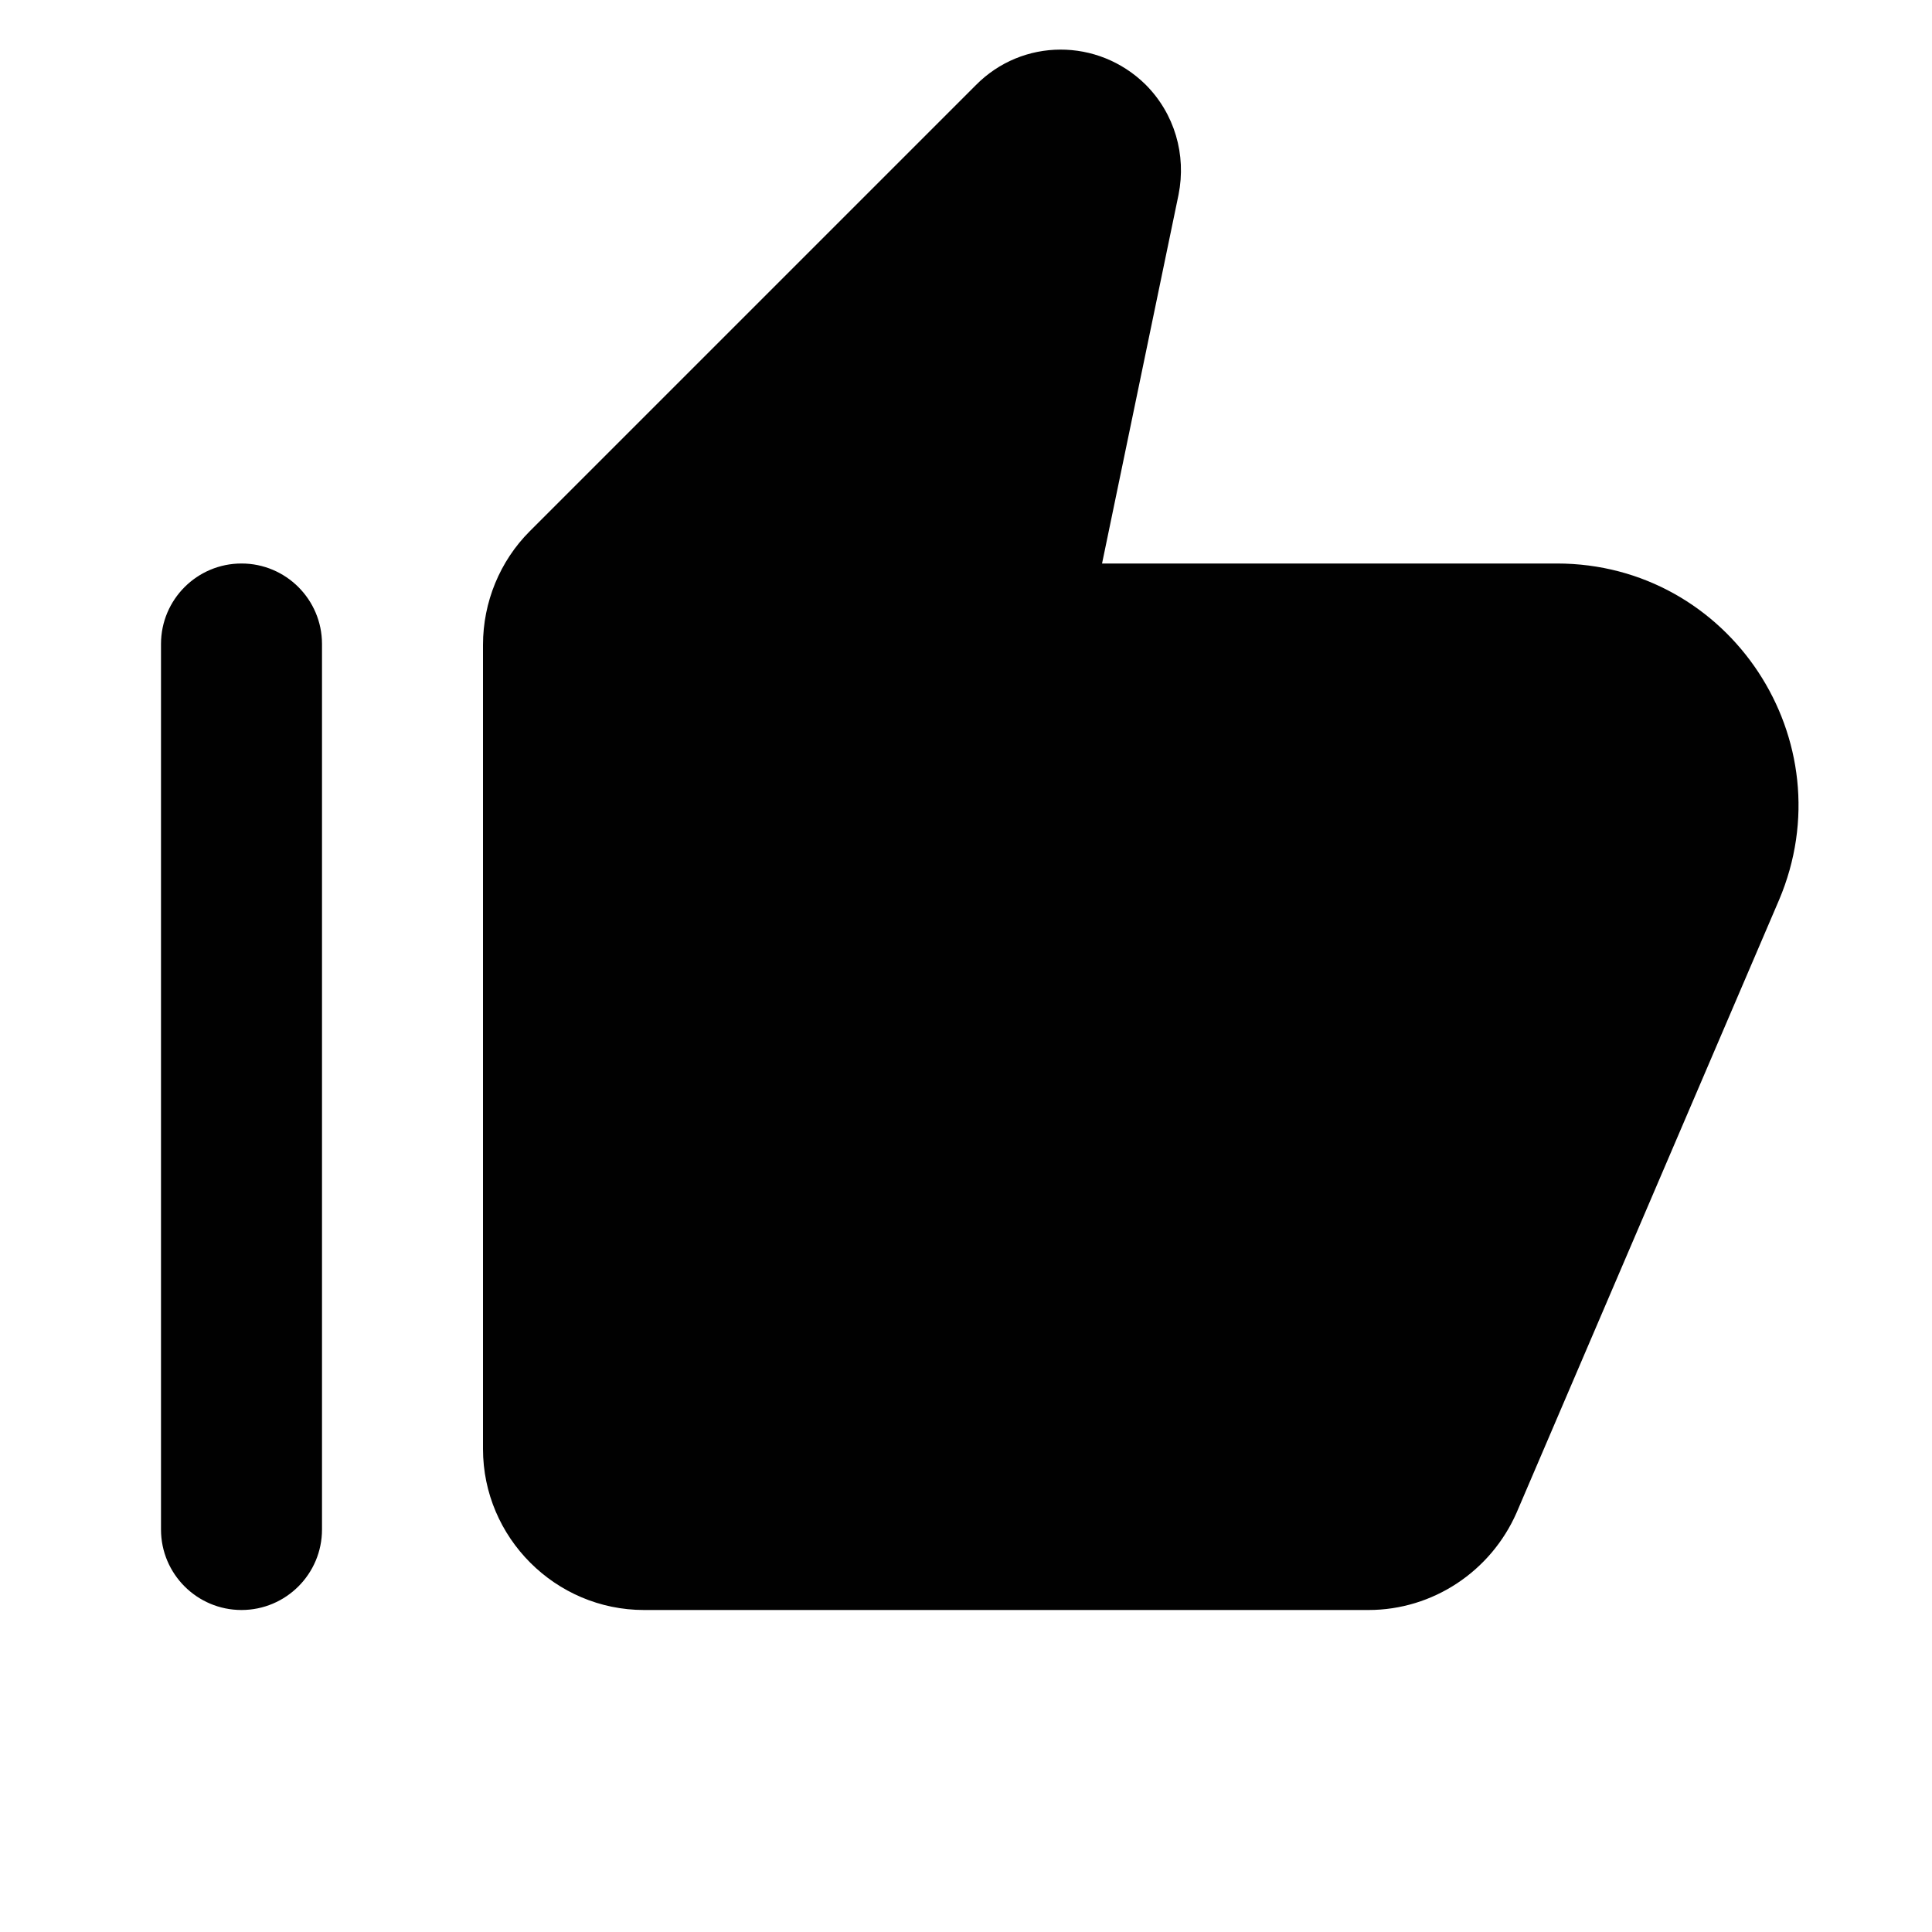<svg width='24' height='24' viewBox='0 0 24 24' fill='none' xmlns='http://www.w3.org/2000/svg'><path fill-rule='evenodd' clip-rule='evenodd' d='M6.58 6.6L12.12 1.06C12.7 0.47 13.64 0.47 14.23 1.05C14.59 1.41 14.74 1.92 14.64 2.42L13.69 7H19.34C21.49 7 22.94 9.2 22.1 11.18L18.84 18.79C18.52 19.52 17.8 20 17 20H8C6.9 20 6 19.1 6 18V8.01C6 7.48 6.21 6.97 6.58 6.6ZM3 7C2.448 7 2 7.448 2 8V19C2 19.552 2.448 20 3 20C3.552 20 4 19.552 4 19V8C4 7.448 3.552 7 3 7Z' fill='#010101'/></svg>